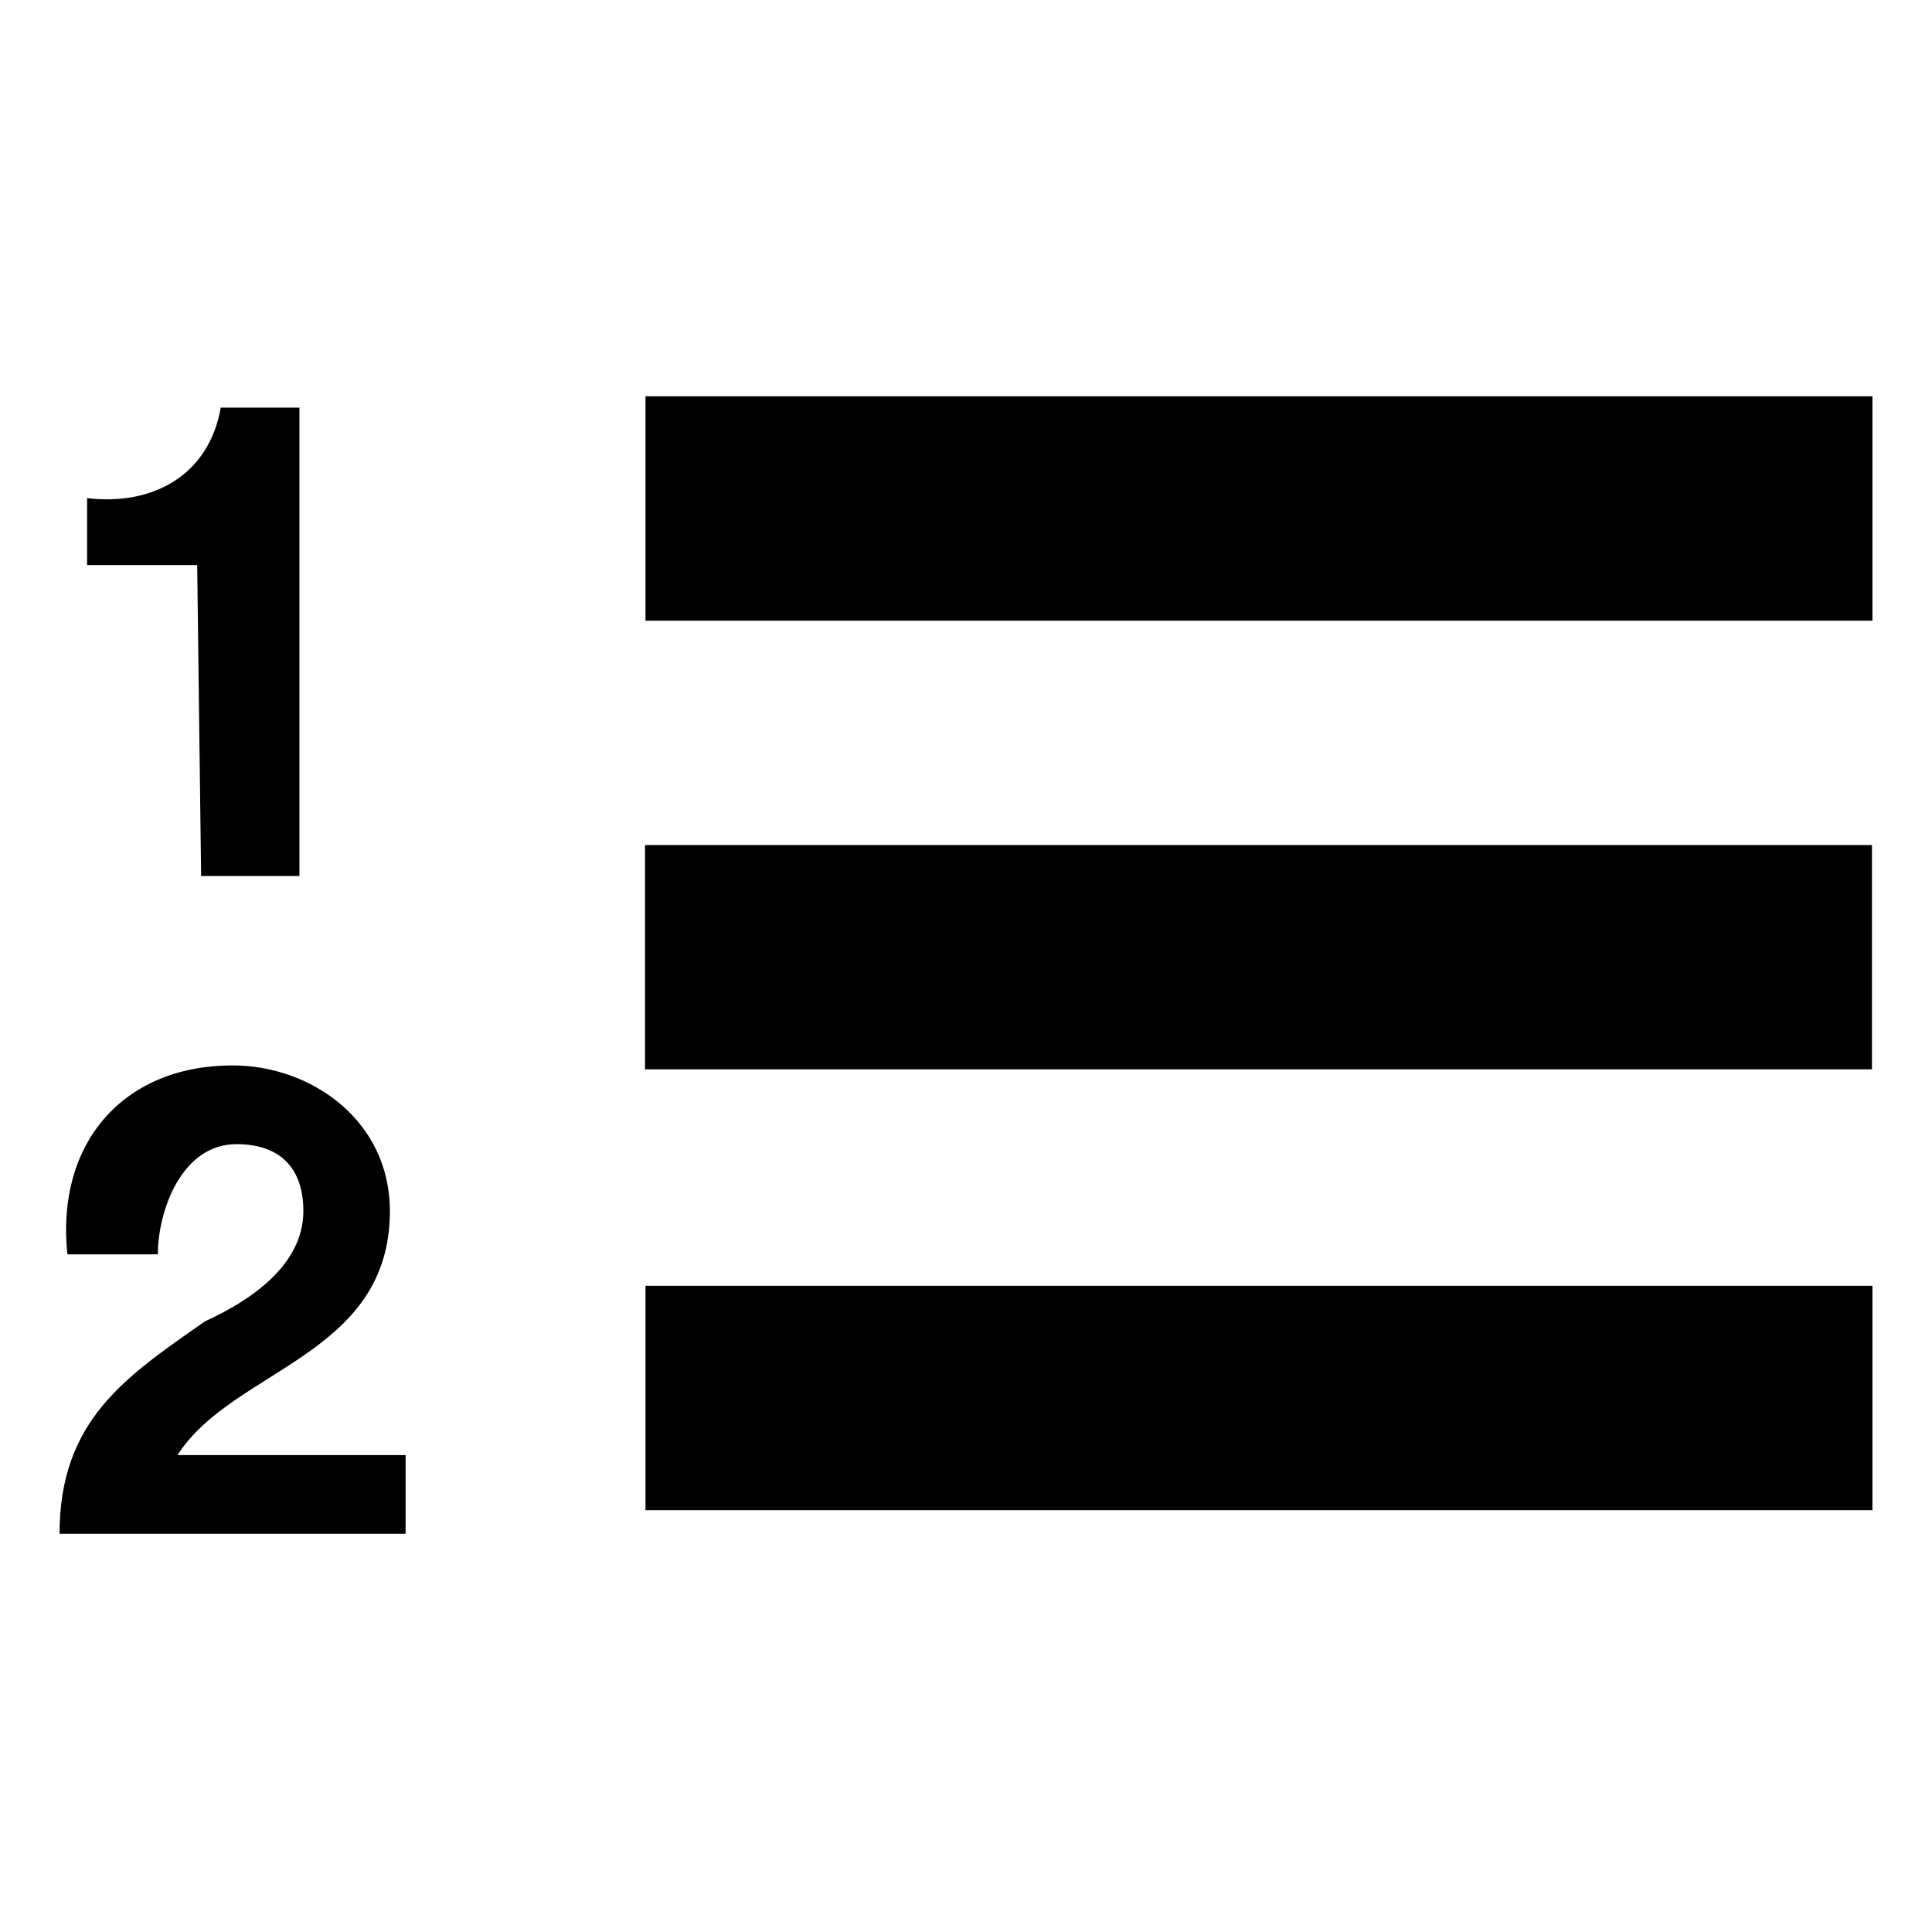 <?xml version="1.0" encoding="UTF-8" standalone="no"?>
<svg width="1024px" height="1024px" viewBox="0 0 1024 1024" version="1.1" xmlns="http://www.w3.org/2000/svg" xmlns:xlink="http://www.w3.org/1999/xlink" xmlns:sketch="http://www.bohemiancoding.com/sketch/ns">
    <!-- Generator: Sketch 3.4 (15588) - http://www.bohemiancoding.com/sketch -->
    <title>Artboard 1</title>
    <desc>Created with Sketch.</desc>
    <defs></defs>
    <g id="Page-1" stroke="none" stroke-width="1" fill="none" fill-rule="evenodd" sketch:type="MSPage">
        <g id="Artboard-1" sketch:type="MSArtboardGroup" fill="#000000">
            <g id="orderedlist" sketch:type="MSLayerGroup" transform="translate(30, 209)">
                <path d="M312.128,1.043 L312.128,119.957 L962.437,119.957 L962.437,1.043 L312.128,1.043 L312.128,1.043 Z M962.176,238.871 L311.867,238.871 L311.867,357.784 L962.176,357.784 L962.176,238.871 L962.176,238.871 Z M312.128,591.44 L962.437,591.44 L962.437,472.526 L312.128,472.526 L312.128,591.44 L312.128,591.44 Z M76.599,255.3 L128.707,255.3 L128.707,7.041 L87.021,7.041 C80.768,42.506 51.587,59.196 16.154,55.024 L16.154,90.489 L74.515,90.489 L76.599,255.3 L76.599,255.3 L76.599,255.3 Z M176.646,432.888 C176.646,384.905 134.96,355.698 93.274,355.698 C34.912,355.698 -0.521,397.422 5.732,455.836 L53.671,455.836 C53.671,432.888 66.177,397.422 95.358,397.422 C118.285,397.422 130.791,409.94 130.791,432.888 C130.791,462.095 101.611,480.871 78.683,491.302 C36.997,520.509 1.563,543.457 1.563,603.957 L184.984,603.957 L184.984,562.233 L64.093,562.233 C93.274,516.336 176.646,509.817 176.646,432.888 L176.646,432.888 Z" id="Shape" sketch:type="MSShapeGroup"></path>
            </g>
        </g>
    </g>
</svg>